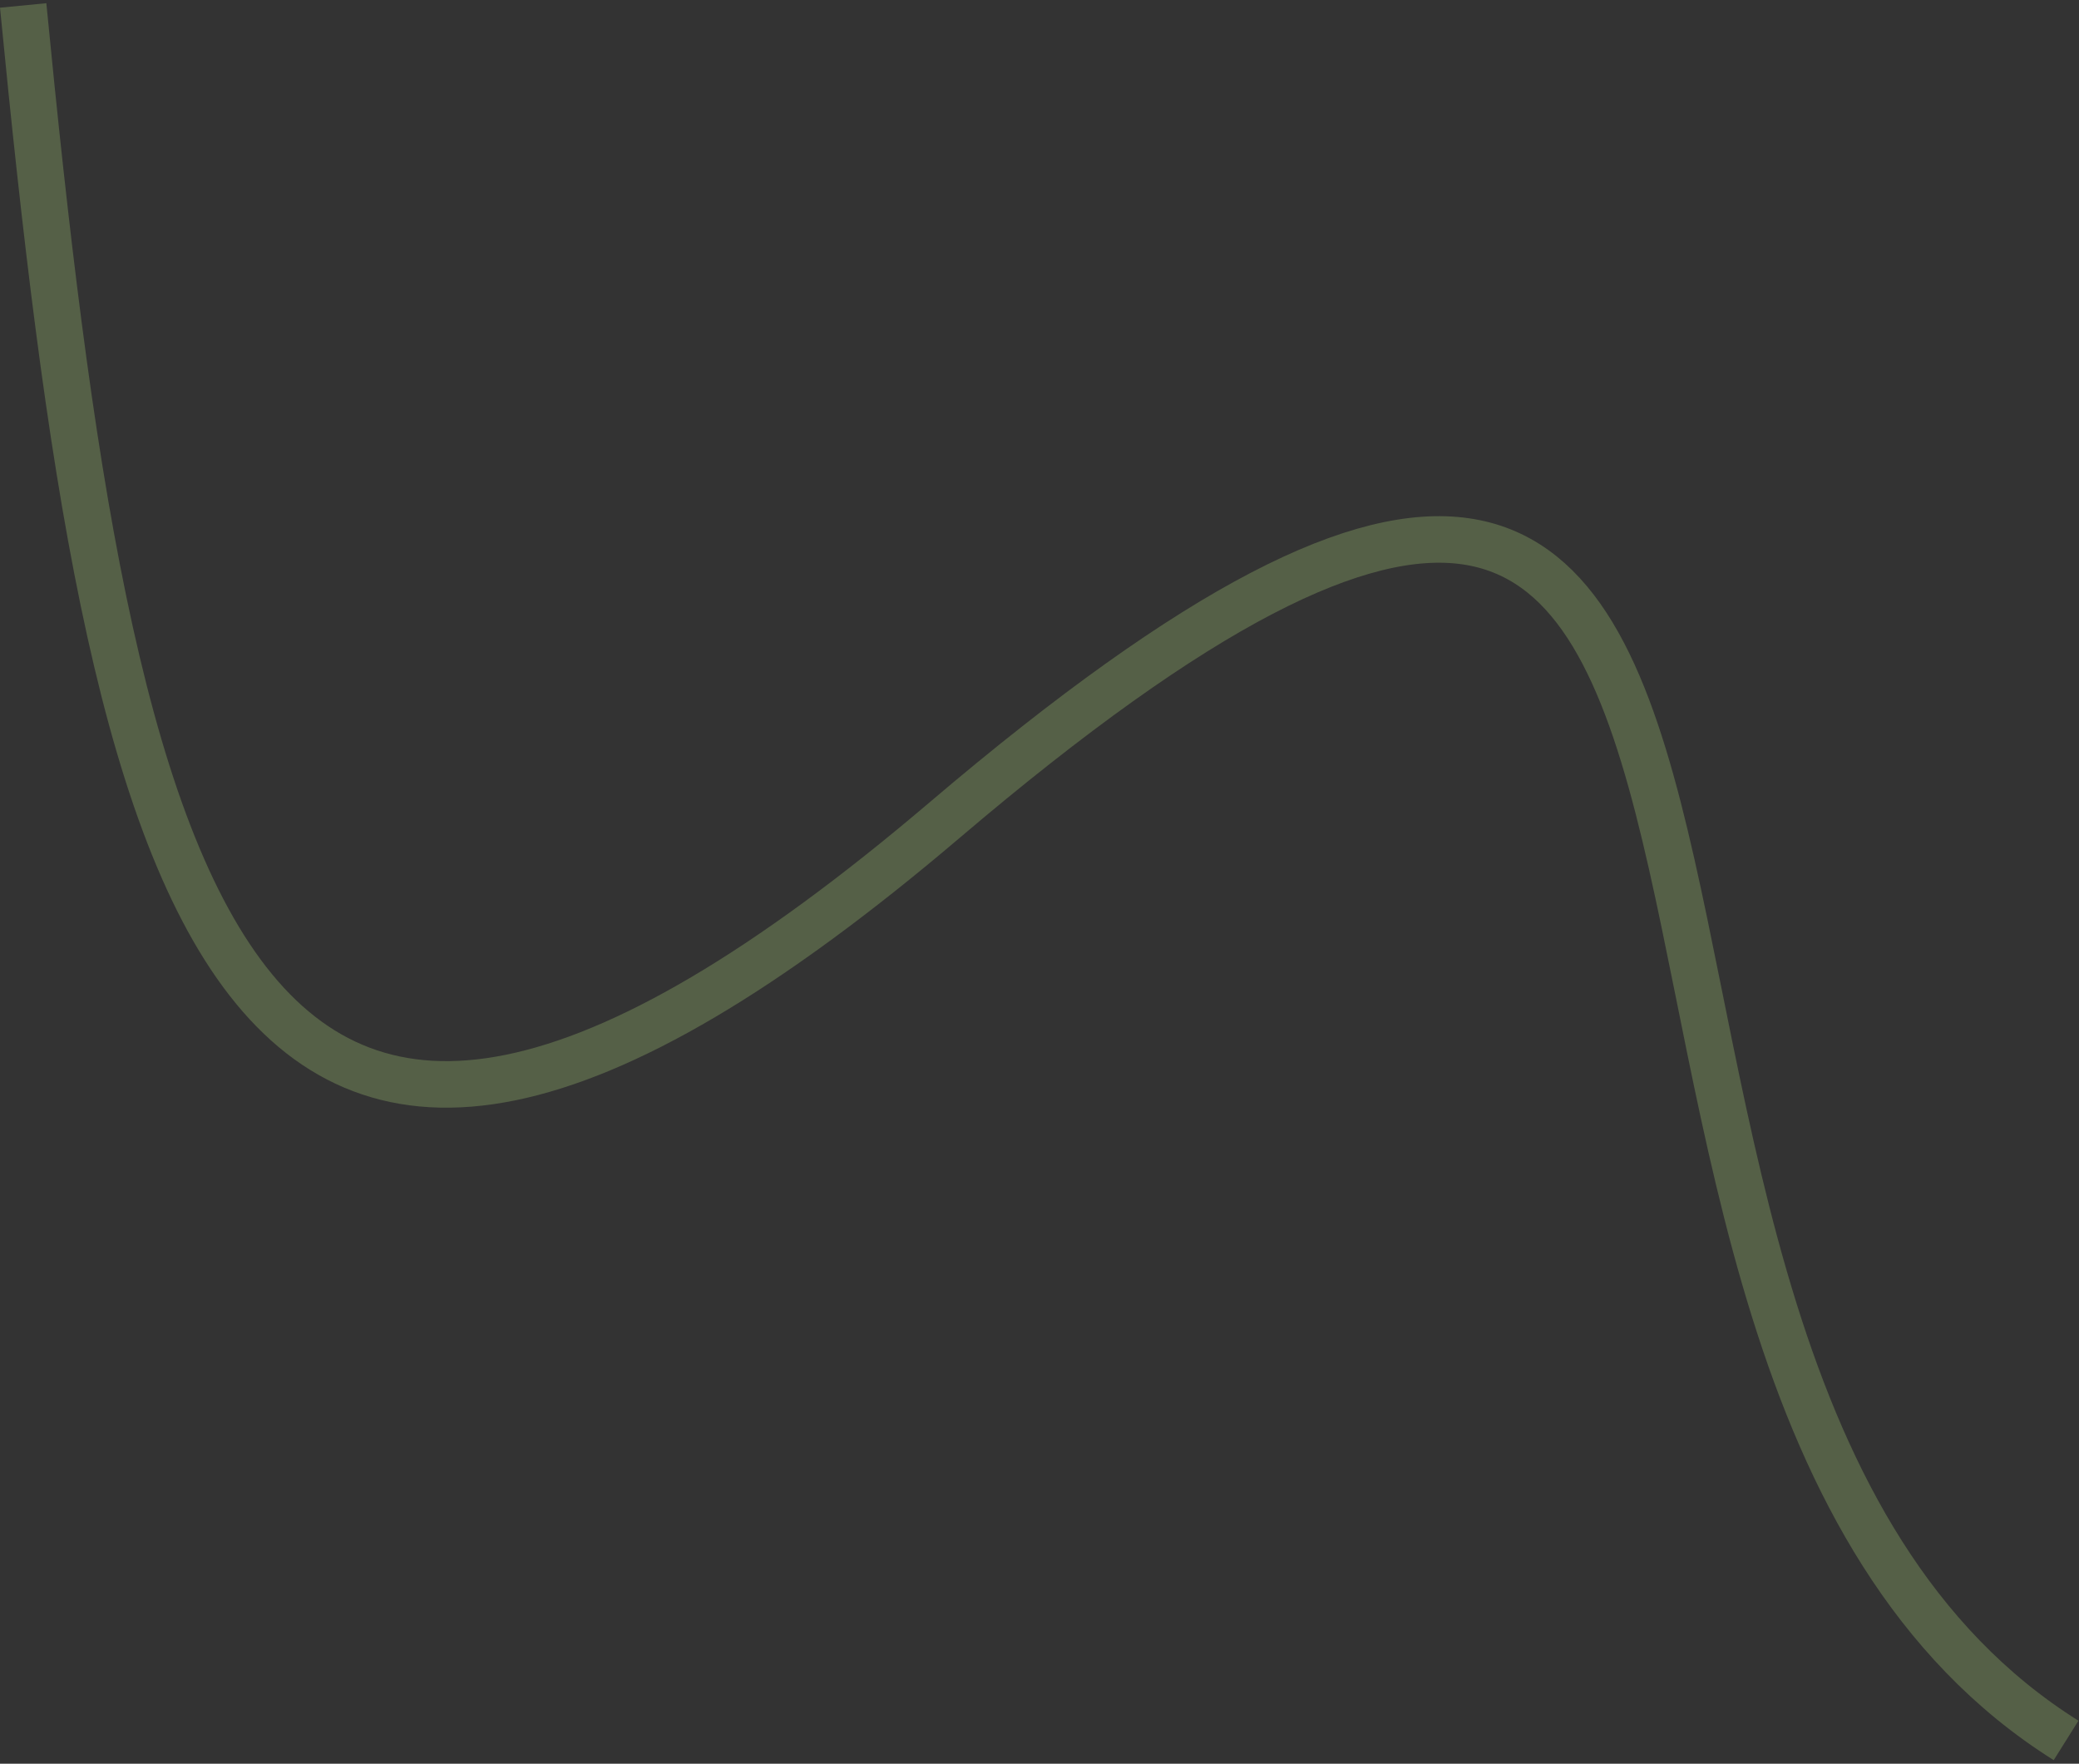 <svg width="402" height="341" viewBox="0 0 402 341" fill="none" xmlns="http://www.w3.org/2000/svg">
<rect x="0" y="0" width="402" height="341" fill="#333333" stroke="none"/>
<path d="M4.481 1.054C21.511 176.317 44.001 276.5 182.693 158.529C380.918 -10.082 280.002 261.5 399.502 336.5" stroke="#CDFF8D" stroke-opacity="0.22" stroke-width="9"/>
</svg>
